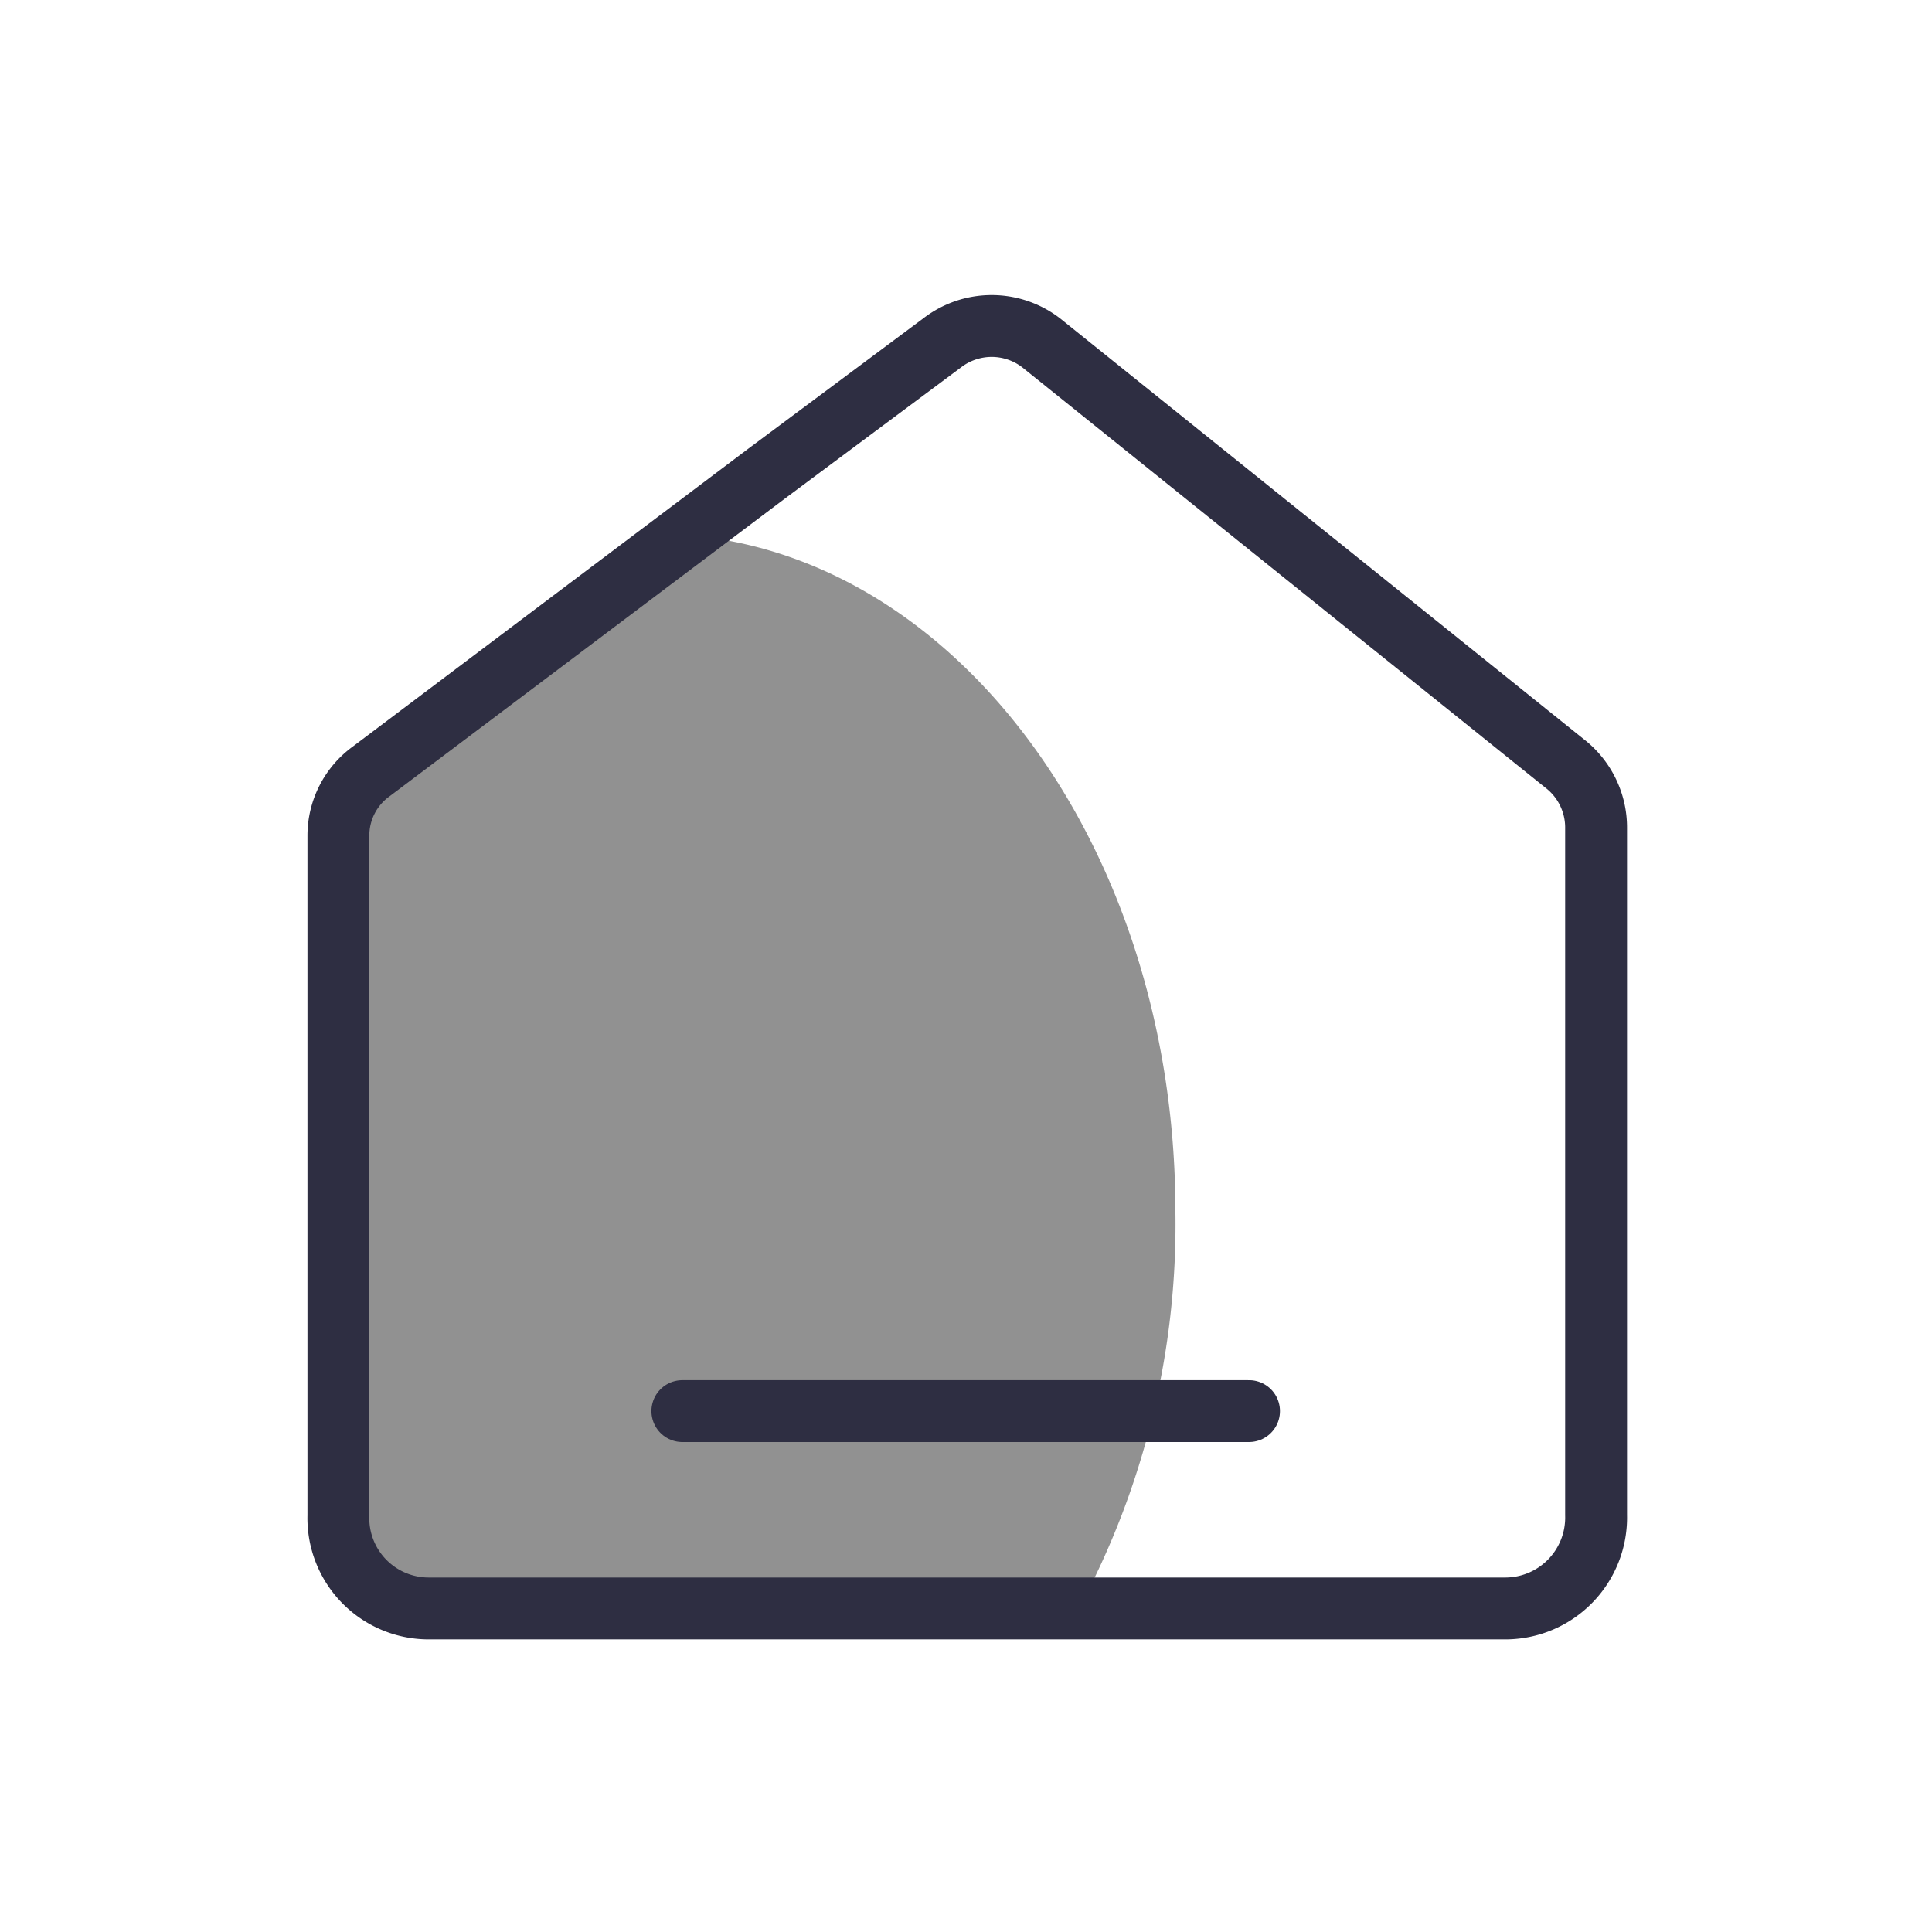 <svg xmlns="http://www.w3.org/2000/svg" viewBox="0 0 31.23 31.23"><defs><style>.cls-1,.cls-3{fill:none;}.cls-2{fill:#919191;}.cls-3{stroke:#2e2e42;stroke-linecap:round;stroke-linejoin:round;}</style></defs><g id="Layer_2" data-name="Layer 2"><g id="Layer_2-2" data-name="Layer 2"><rect class="cls-1" width="31.23" height="31.23" rx="1.97"/><path class="cls-2" d="M19,19.59A13.12,13.12,0,0,1,17.44,26H6.53a1.25,1.25,0,0,1-1.07-1.37l0-10.42a1.32,1.32,0,0,1,.39-1l4.74-4.58C15.24,8.64,19,13.54,19,19.59Z"/><path class="cls-3" d="M25.8,13.39v11.1A1.47,1.47,0,0,1,24.34,26H6.93A1.46,1.46,0,0,1,5.47,24.5l0-11A1.28,1.28,0,0,1,6,12.47L12.4,7.65l2.82-2.1a1.31,1.31,0,0,1,1.62,0l8.45,6.79A1.31,1.31,0,0,1,25.8,13.39Z"/><line class="cls-3" x1="11.03" y1="22.81" x2="20.19" y2="22.81"/></g></g></svg>